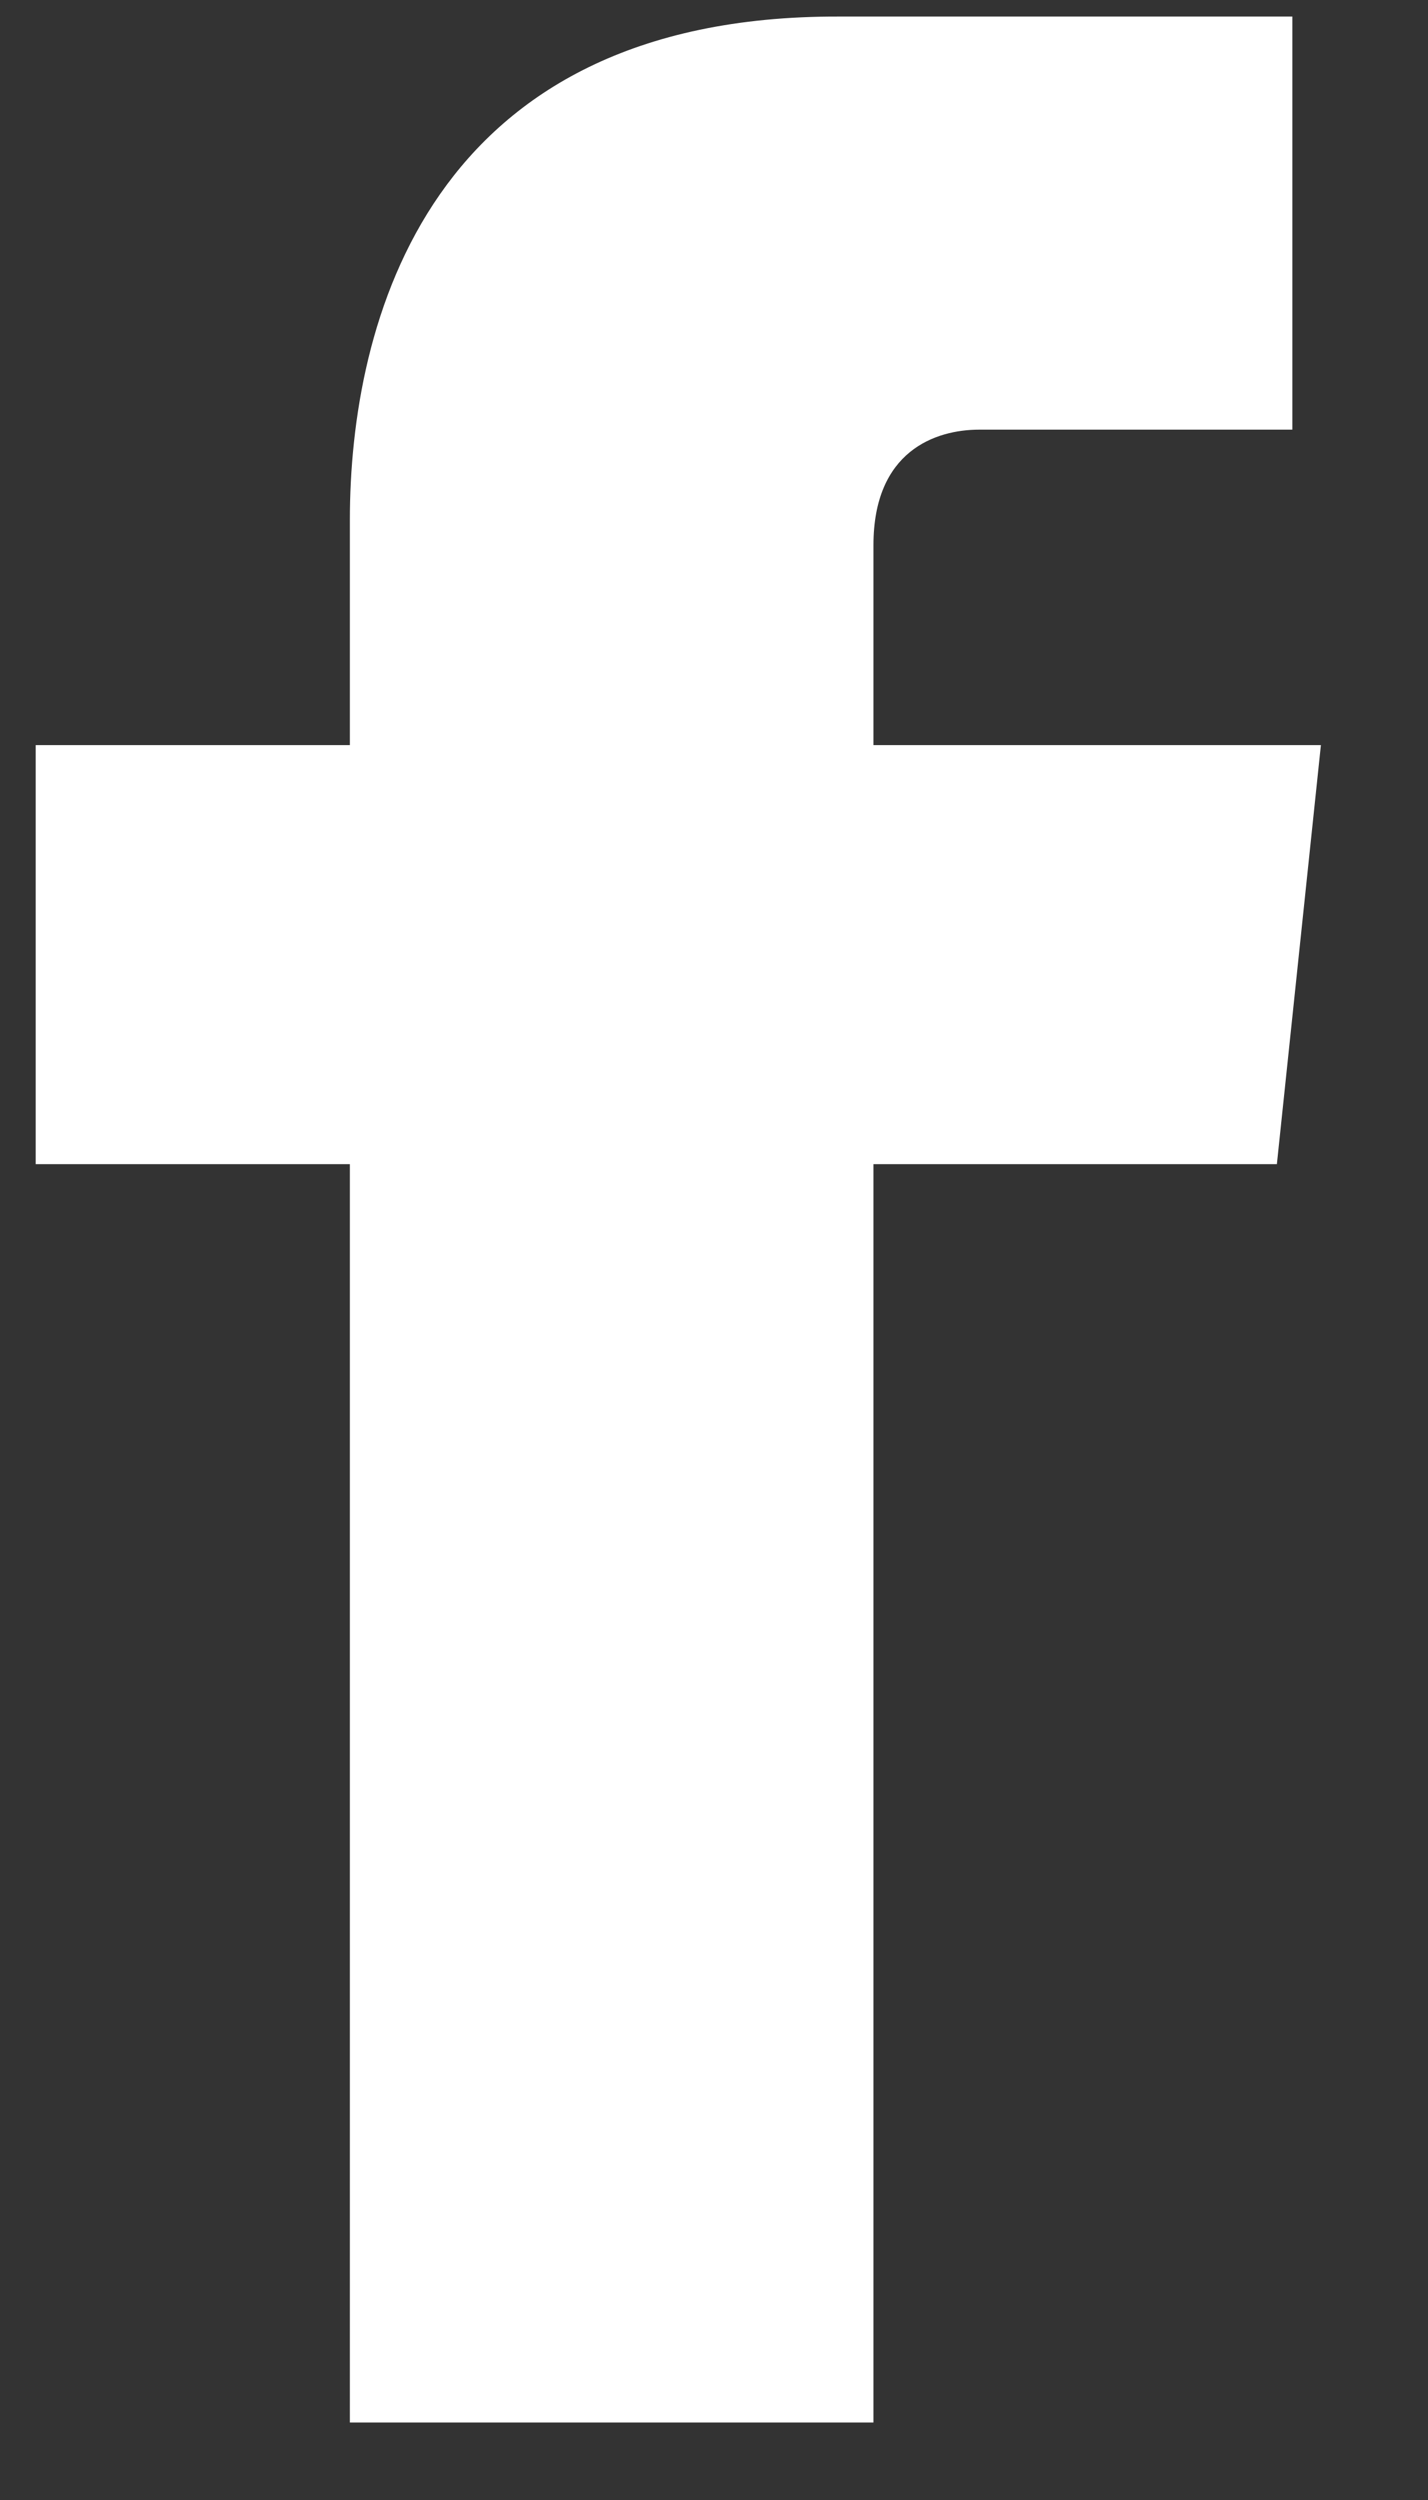<svg width="12" height="21" viewBox="0 0 12 21" fill="none" xmlns="http://www.w3.org/2000/svg">
<rect x="0" y="0" width="12" height="21" fill="#333333" stroke="none"/>
<path d="M11.1 6.259H7.34V4.579C7.34 3.789 7.86 3.609 8.23 3.609H10.86V0.139H7.05C3.59 0.129 2.94 2.719 2.94 4.369V6.259H0.3V9.779H2.94V20.349H7.34V9.779H10.73L11.1 6.259Z" fill="#fff"/>
</svg>
